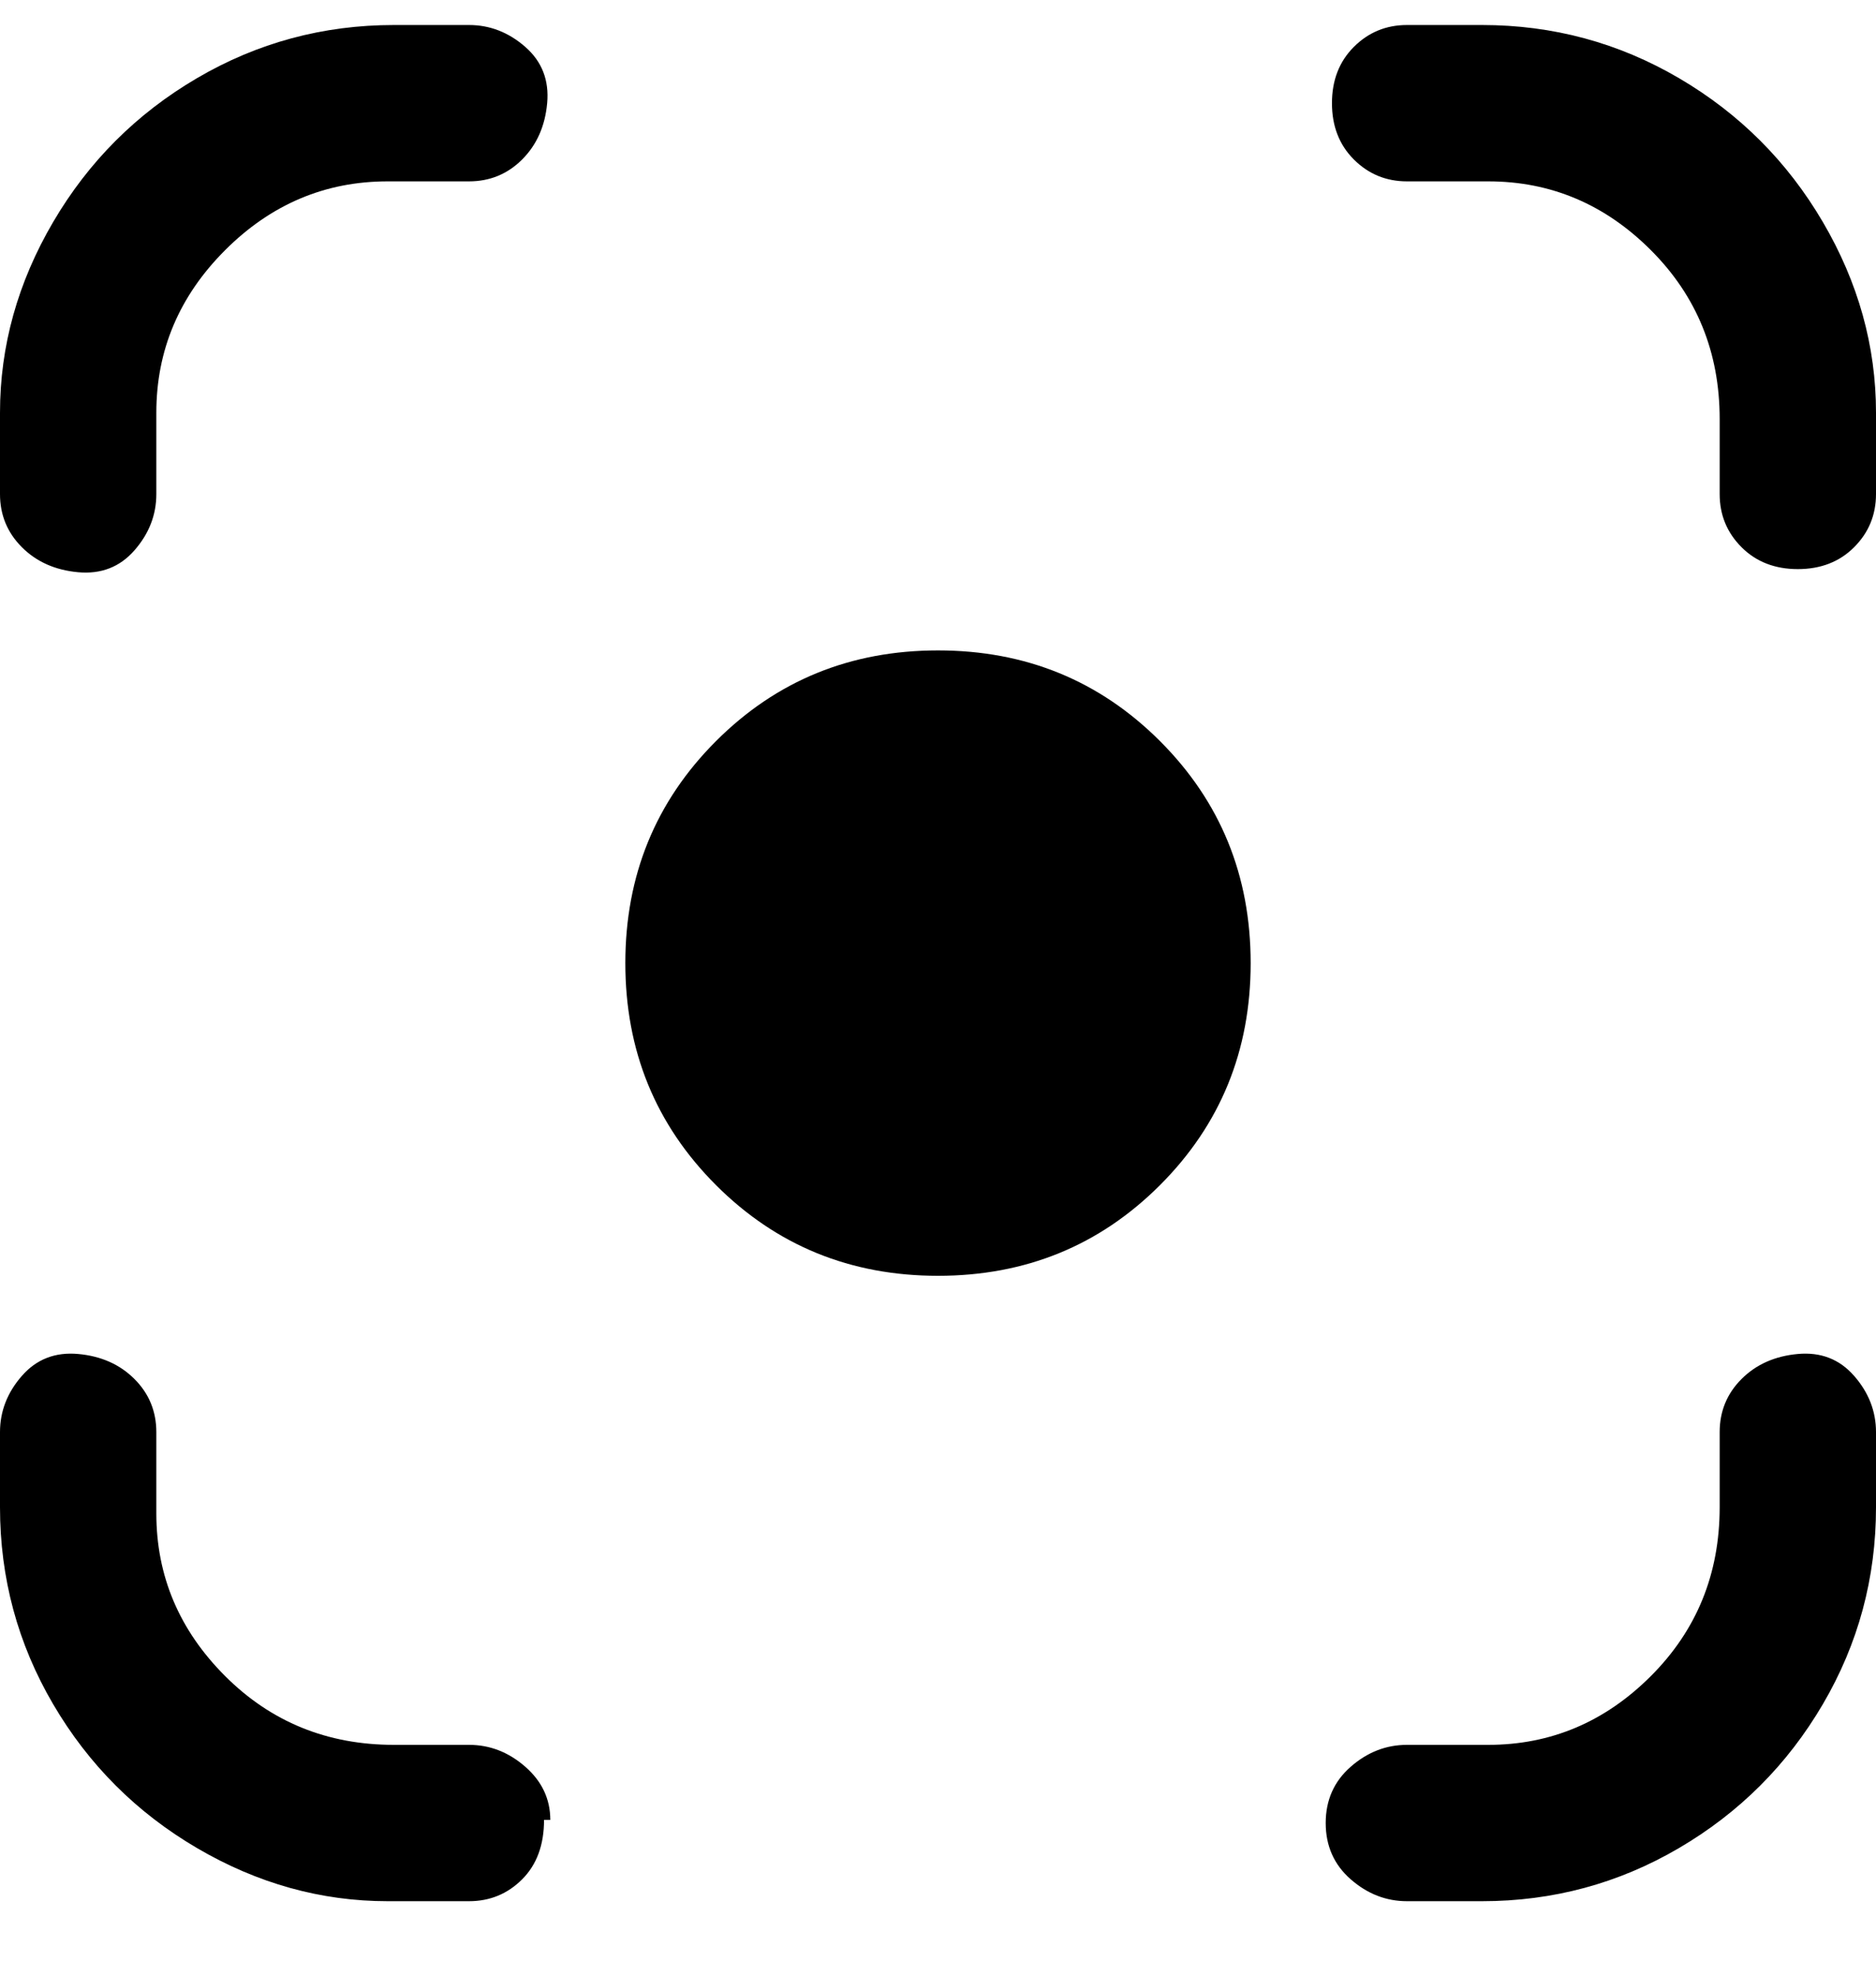 <svg viewBox="0 0 300 316" xmlns="http://www.w3.org/2000/svg"><path d="M238 304h-13q-5 0-9-3.5t-4-9q0-5.5 4-9t9-3.5h13q15 0 26-11t11-27v-12q0-5 3.5-8.5t9-4q5.5-.5 9 3.5t3.5 9v12q0 17-8.5 31.5t-23 23Q254 304 237 304h1zm62-225V66q0-16-8.5-30.5t-23-23Q254 4 237 4h-12q-5 0-8.5 3.5t-3.5 9q0 5.5 3.5 9T225 29h13q15 0 26 11t11 27v12q0 5 3.5 8.5t9 3.5q5.5 0 9-3.5T300 79zM88 291q0-5-4-8.5t-9-3.5H63q-16 0-27-11t-11-26v-13q0-5-3.5-8.5t-9-4q-5.5-.5-9 3.5T0 229v12q0 17 8.5 31.5t23 23Q46 304 62 304h13q5 0 8.5-3.5T87 291h1zM25 79V66q0-15 11-26t26-11h13q5 0 8.5-3.5t4-9q.5-5.5-3.5-9T75 4H63q-17 0-31.5 8.5t-23 23Q0 50 0 66v13q0 5 3.5 8.5t9 4q5.5.5 9-3.5t3.5-9zm175 75q0-21-14.5-35.5T150 104q-21 0-35.5 14.5T100 154q0 21 14.5 35.5T150 204q21 0 35.5-14.5T200 154z"/></svg>